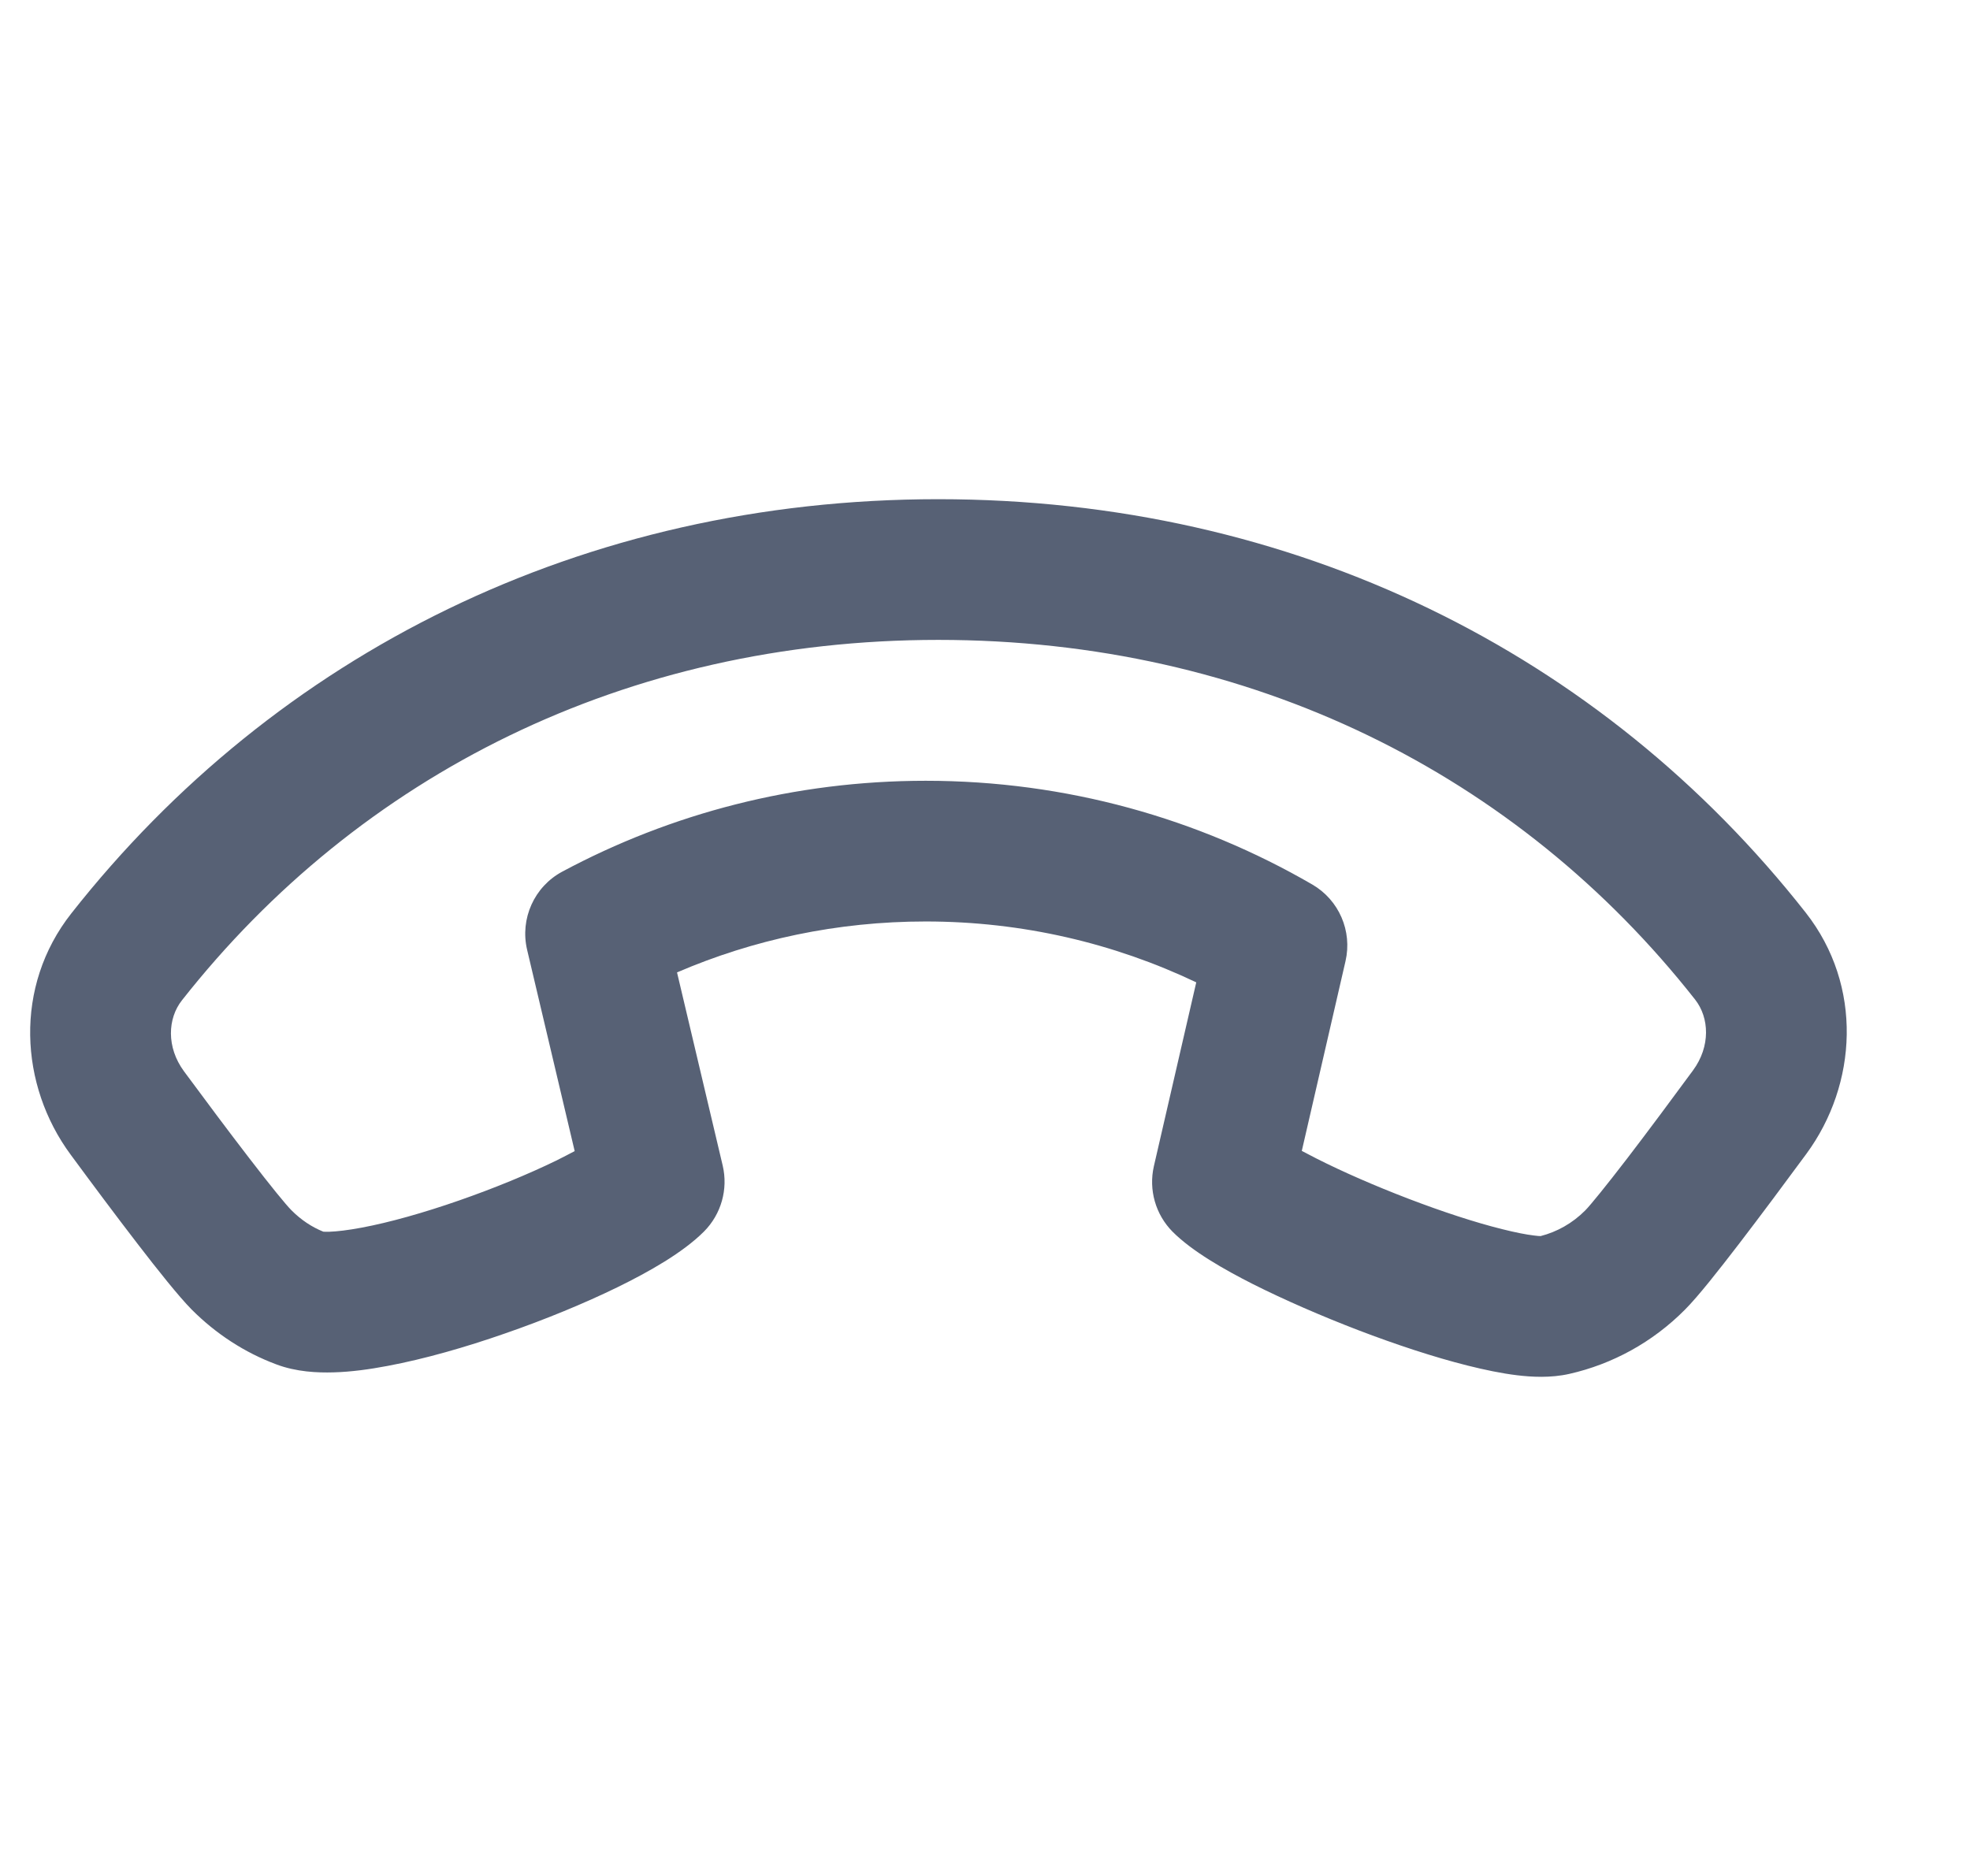 <svg width="21" height="20" viewBox="0 0 21 20" fill="none" xmlns="http://www.w3.org/2000/svg">
<g clip-path="url(#clip0_1516_60568)">
<path fill-rule="evenodd" clip-rule="evenodd" d="M10.002 6.822C6.668 6.822 3.829 8.264 1.939 10.665C1.787 10.858 1.772 11.164 1.961 11.421C2.185 11.724 2.436 12.061 2.655 12.345C2.887 12.647 3.048 12.844 3.106 12.902C3.21 13.007 3.325 13.082 3.446 13.131C3.457 13.132 3.478 13.133 3.51 13.132C3.592 13.129 3.707 13.116 3.856 13.088C4.151 13.033 4.516 12.93 4.892 12.799C5.266 12.669 5.632 12.518 5.928 12.374C6 12.338 6.066 12.304 6.126 12.272L5.619 10.126C5.541 9.795 5.695 9.452 5.995 9.292C7.151 8.673 8.47 8.324 9.868 8.324C11.367 8.324 12.775 8.726 13.989 9.43C14.273 9.595 14.417 9.926 14.343 10.247L13.877 12.27C13.925 12.295 13.976 12.322 14.031 12.35C14.311 12.492 14.659 12.644 15.017 12.781C15.375 12.918 15.726 13.033 16.012 13.104C16.155 13.14 16.269 13.162 16.352 13.172C16.388 13.177 16.411 13.178 16.423 13.178C16.595 13.134 16.761 13.043 16.899 12.904C16.954 12.848 17.114 12.652 17.349 12.346C17.569 12.059 17.822 11.718 18.047 11.412C18.236 11.155 18.221 10.85 18.07 10.657C16.181 8.255 13.34 6.822 10.002 6.822ZM0.761 9.737C2.936 6.974 6.209 5.322 10.002 5.322C13.795 5.322 17.073 6.961 19.249 9.73C19.861 10.51 19.8 11.561 19.256 12.301C19.028 12.611 18.768 12.96 18.539 13.259C18.324 13.539 18.101 13.823 17.962 13.962C17.615 14.312 17.185 14.544 16.73 14.647C16.528 14.693 16.322 14.68 16.173 14.662C16.006 14.642 15.826 14.604 15.646 14.559C15.286 14.469 14.876 14.333 14.481 14.182C14.085 14.03 13.688 13.857 13.354 13.689C13.052 13.536 12.708 13.341 12.499 13.131C12.318 12.948 12.243 12.685 12.3 12.434L12.752 10.473C11.878 10.057 10.901 9.824 9.868 9.824C8.925 9.824 8.03 10.017 7.217 10.367L7.704 12.427C7.763 12.679 7.688 12.944 7.506 13.128C7.28 13.355 6.917 13.559 6.587 13.721C6.229 13.896 5.806 14.07 5.384 14.216C4.963 14.363 4.523 14.489 4.133 14.562C3.939 14.599 3.741 14.626 3.556 14.631C3.385 14.636 3.159 14.627 2.943 14.545C2.609 14.42 2.303 14.222 2.042 13.96C1.903 13.819 1.68 13.538 1.466 13.26C1.238 12.964 0.98 12.618 0.754 12.311C0.207 11.571 0.146 10.517 0.761 9.737Z" fill="#576175"/>
</g>
<defs>
<clipPath id="clip0_1516_60568">
<rect width="20" height="20" fill="white" transform="translate(0.003)"/>
</clipPath>
</defs>
</svg>

